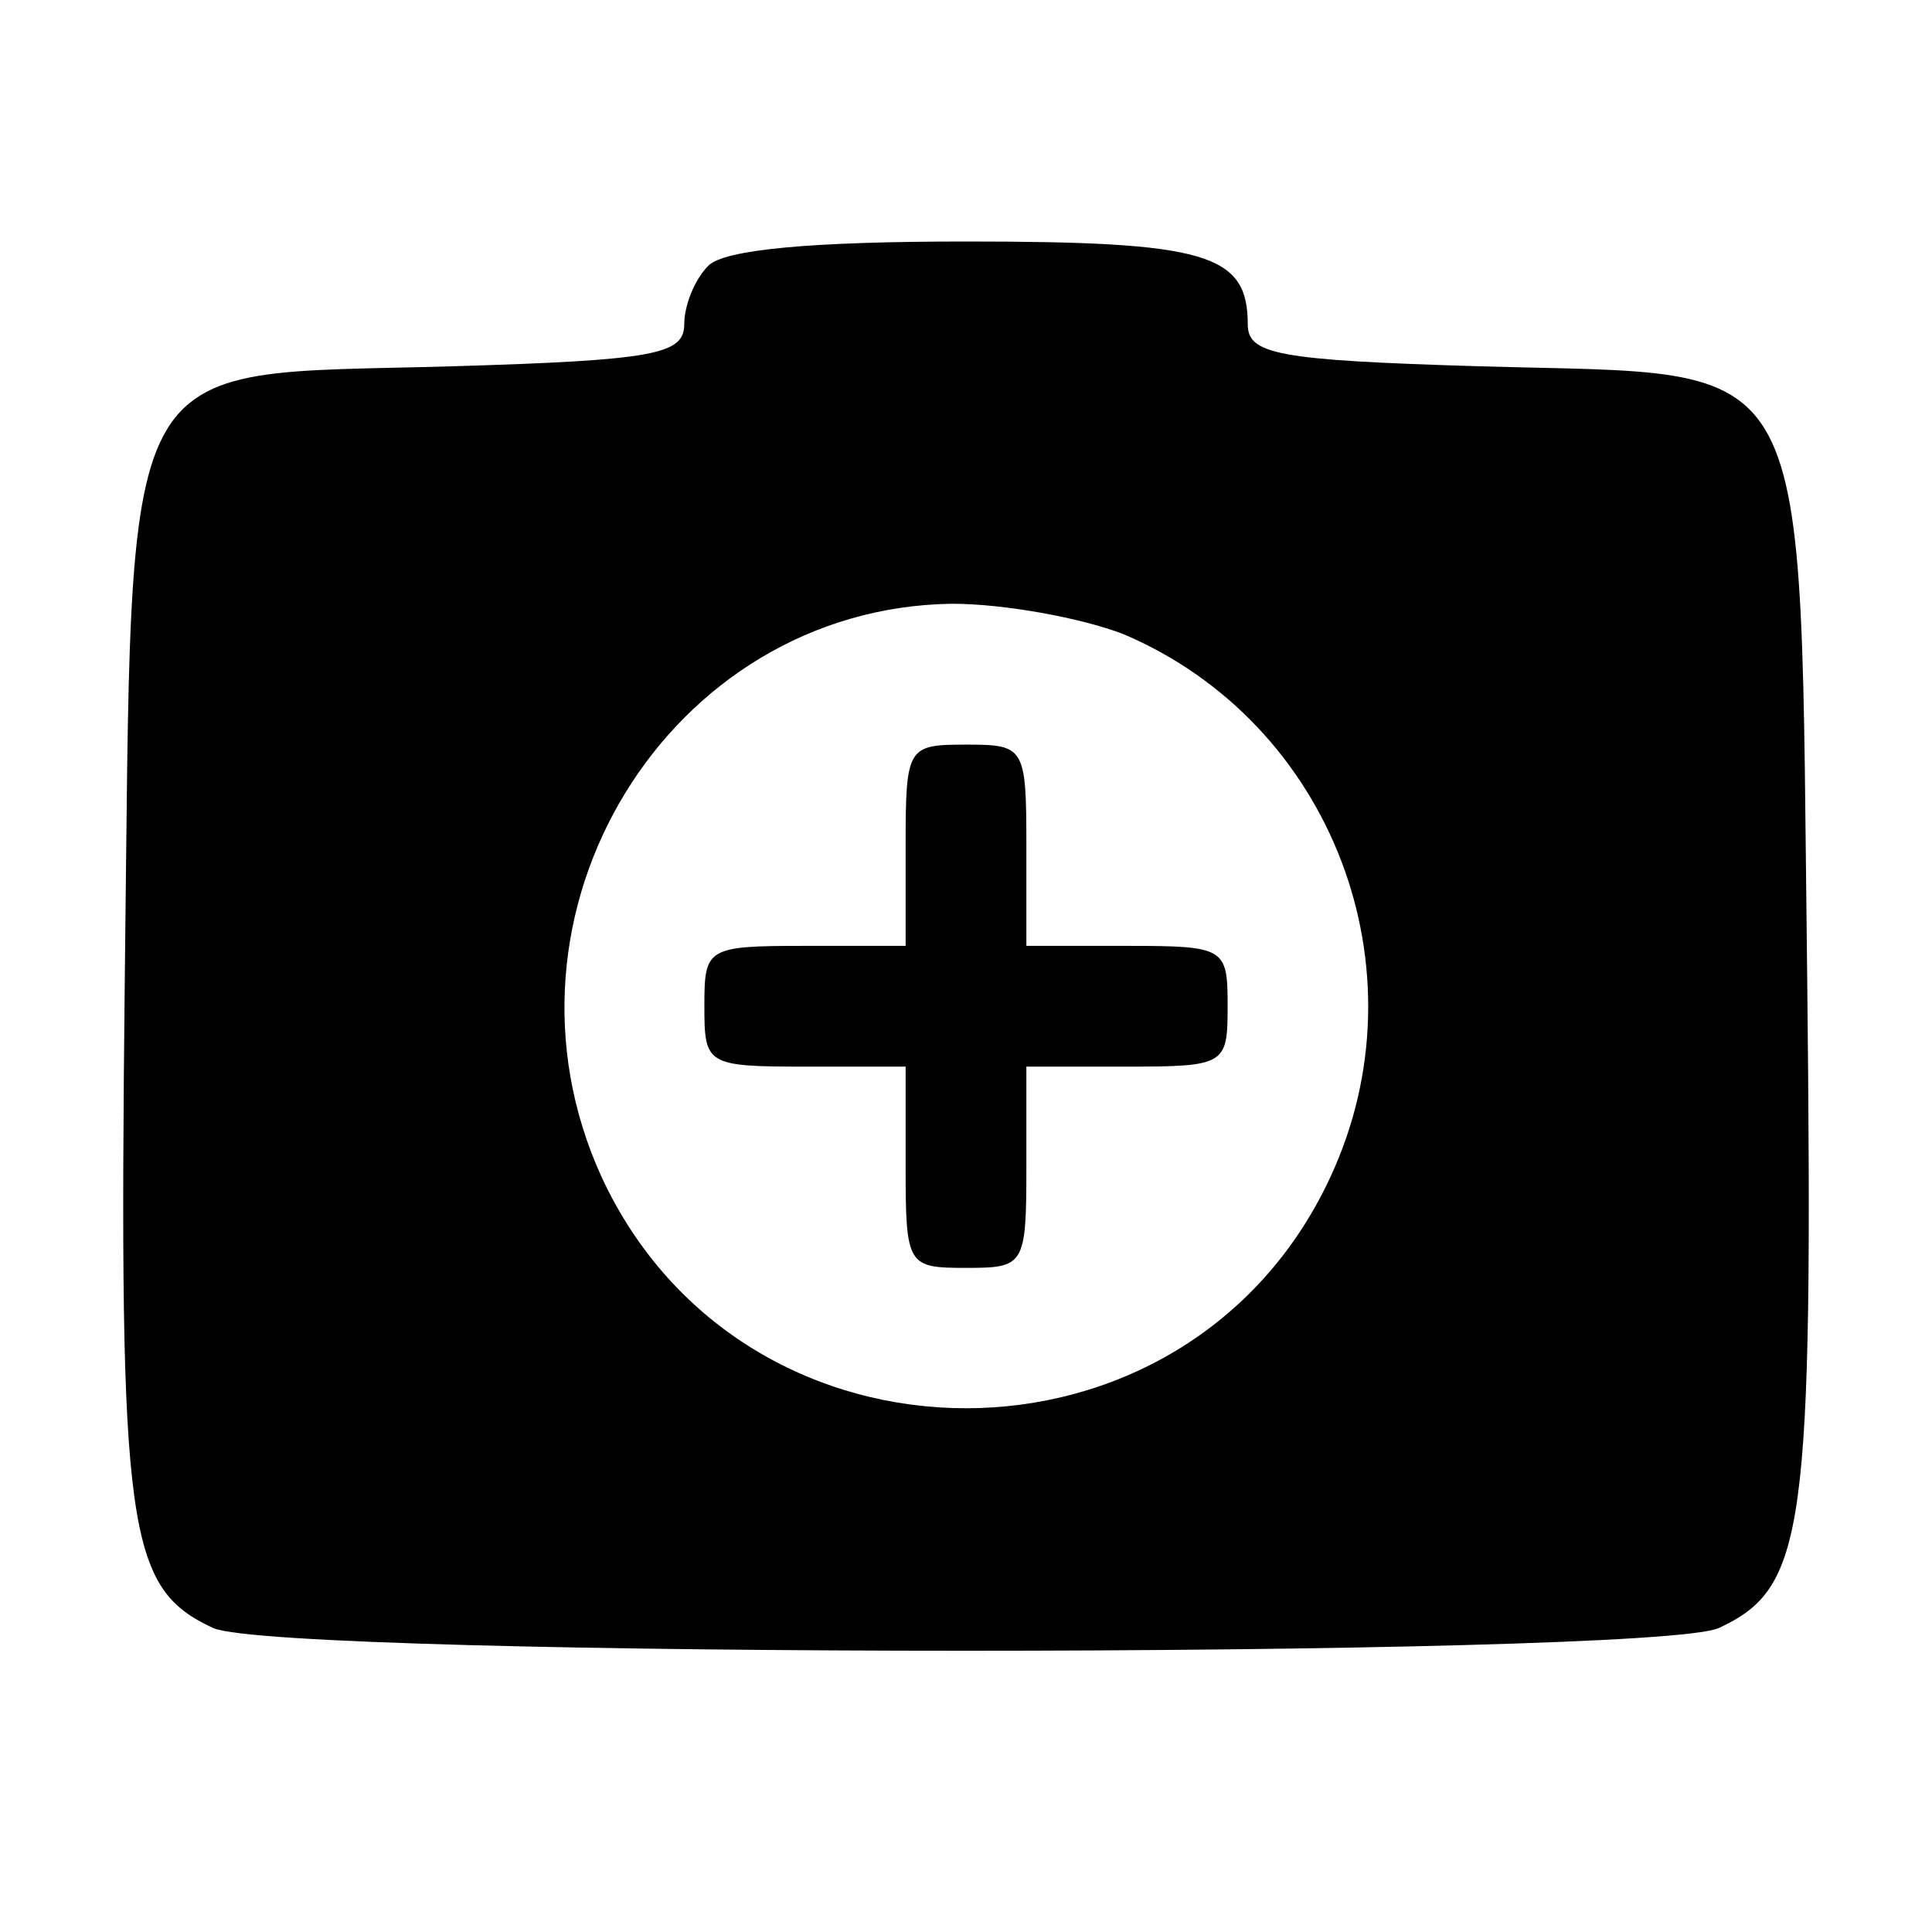<?xml version="1.0" standalone="no"?>
<!DOCTYPE svg PUBLIC "-//W3C//DTD SVG 20010904//EN"
 "http://www.w3.org/TR/2001/REC-SVG-20010904/DTD/svg10.dtd">
<svg version="1.0" xmlns="http://www.w3.org/2000/svg"
 width="96pt" height="96pt" viewBox="0 0 96 96"
 preserveAspectRatio="xMidYMid meet">

<g transform="translate(0,96) scale(0.1,-0.1)"
fill="#000000" stroke="none">
<path d="M352 828 c-7 -7 -12 -20 -12 -29 0 -15 -14 -18 -115 -21 -170 -5
-159 15 -163 -305 -3 -275 1 -302 44 -322 35 -15 713 -15 748 0 43 20 47 47
44 322 -4 320 7 300 -163 305 -101 3 -115 6 -115 21 0 35 -21 41 -140 41 -77
0 -120 -4 -128 -12z m206 -183 c104 -44 151 -167 103 -270 -71 -153 -291 -153
-362 0 -60 131 33 283 174 285 26 0 64 -7 85 -15z"/>
<path d="M450 540 l0 -50 -50 0 c-49 0 -50 -1 -50 -30 0 -29 1 -30 50 -30 l50
0 0 -50 c0 -49 1 -50 30 -50 29 0 30 1 30 50 l0 50 50 0 c49 0 50 1 50 30 0
29 -1 30 -50 30 l-50 0 0 50 c0 49 -1 50 -30 50 -29 0 -30 -1 -30 -50z"/>
</g>
</svg>
